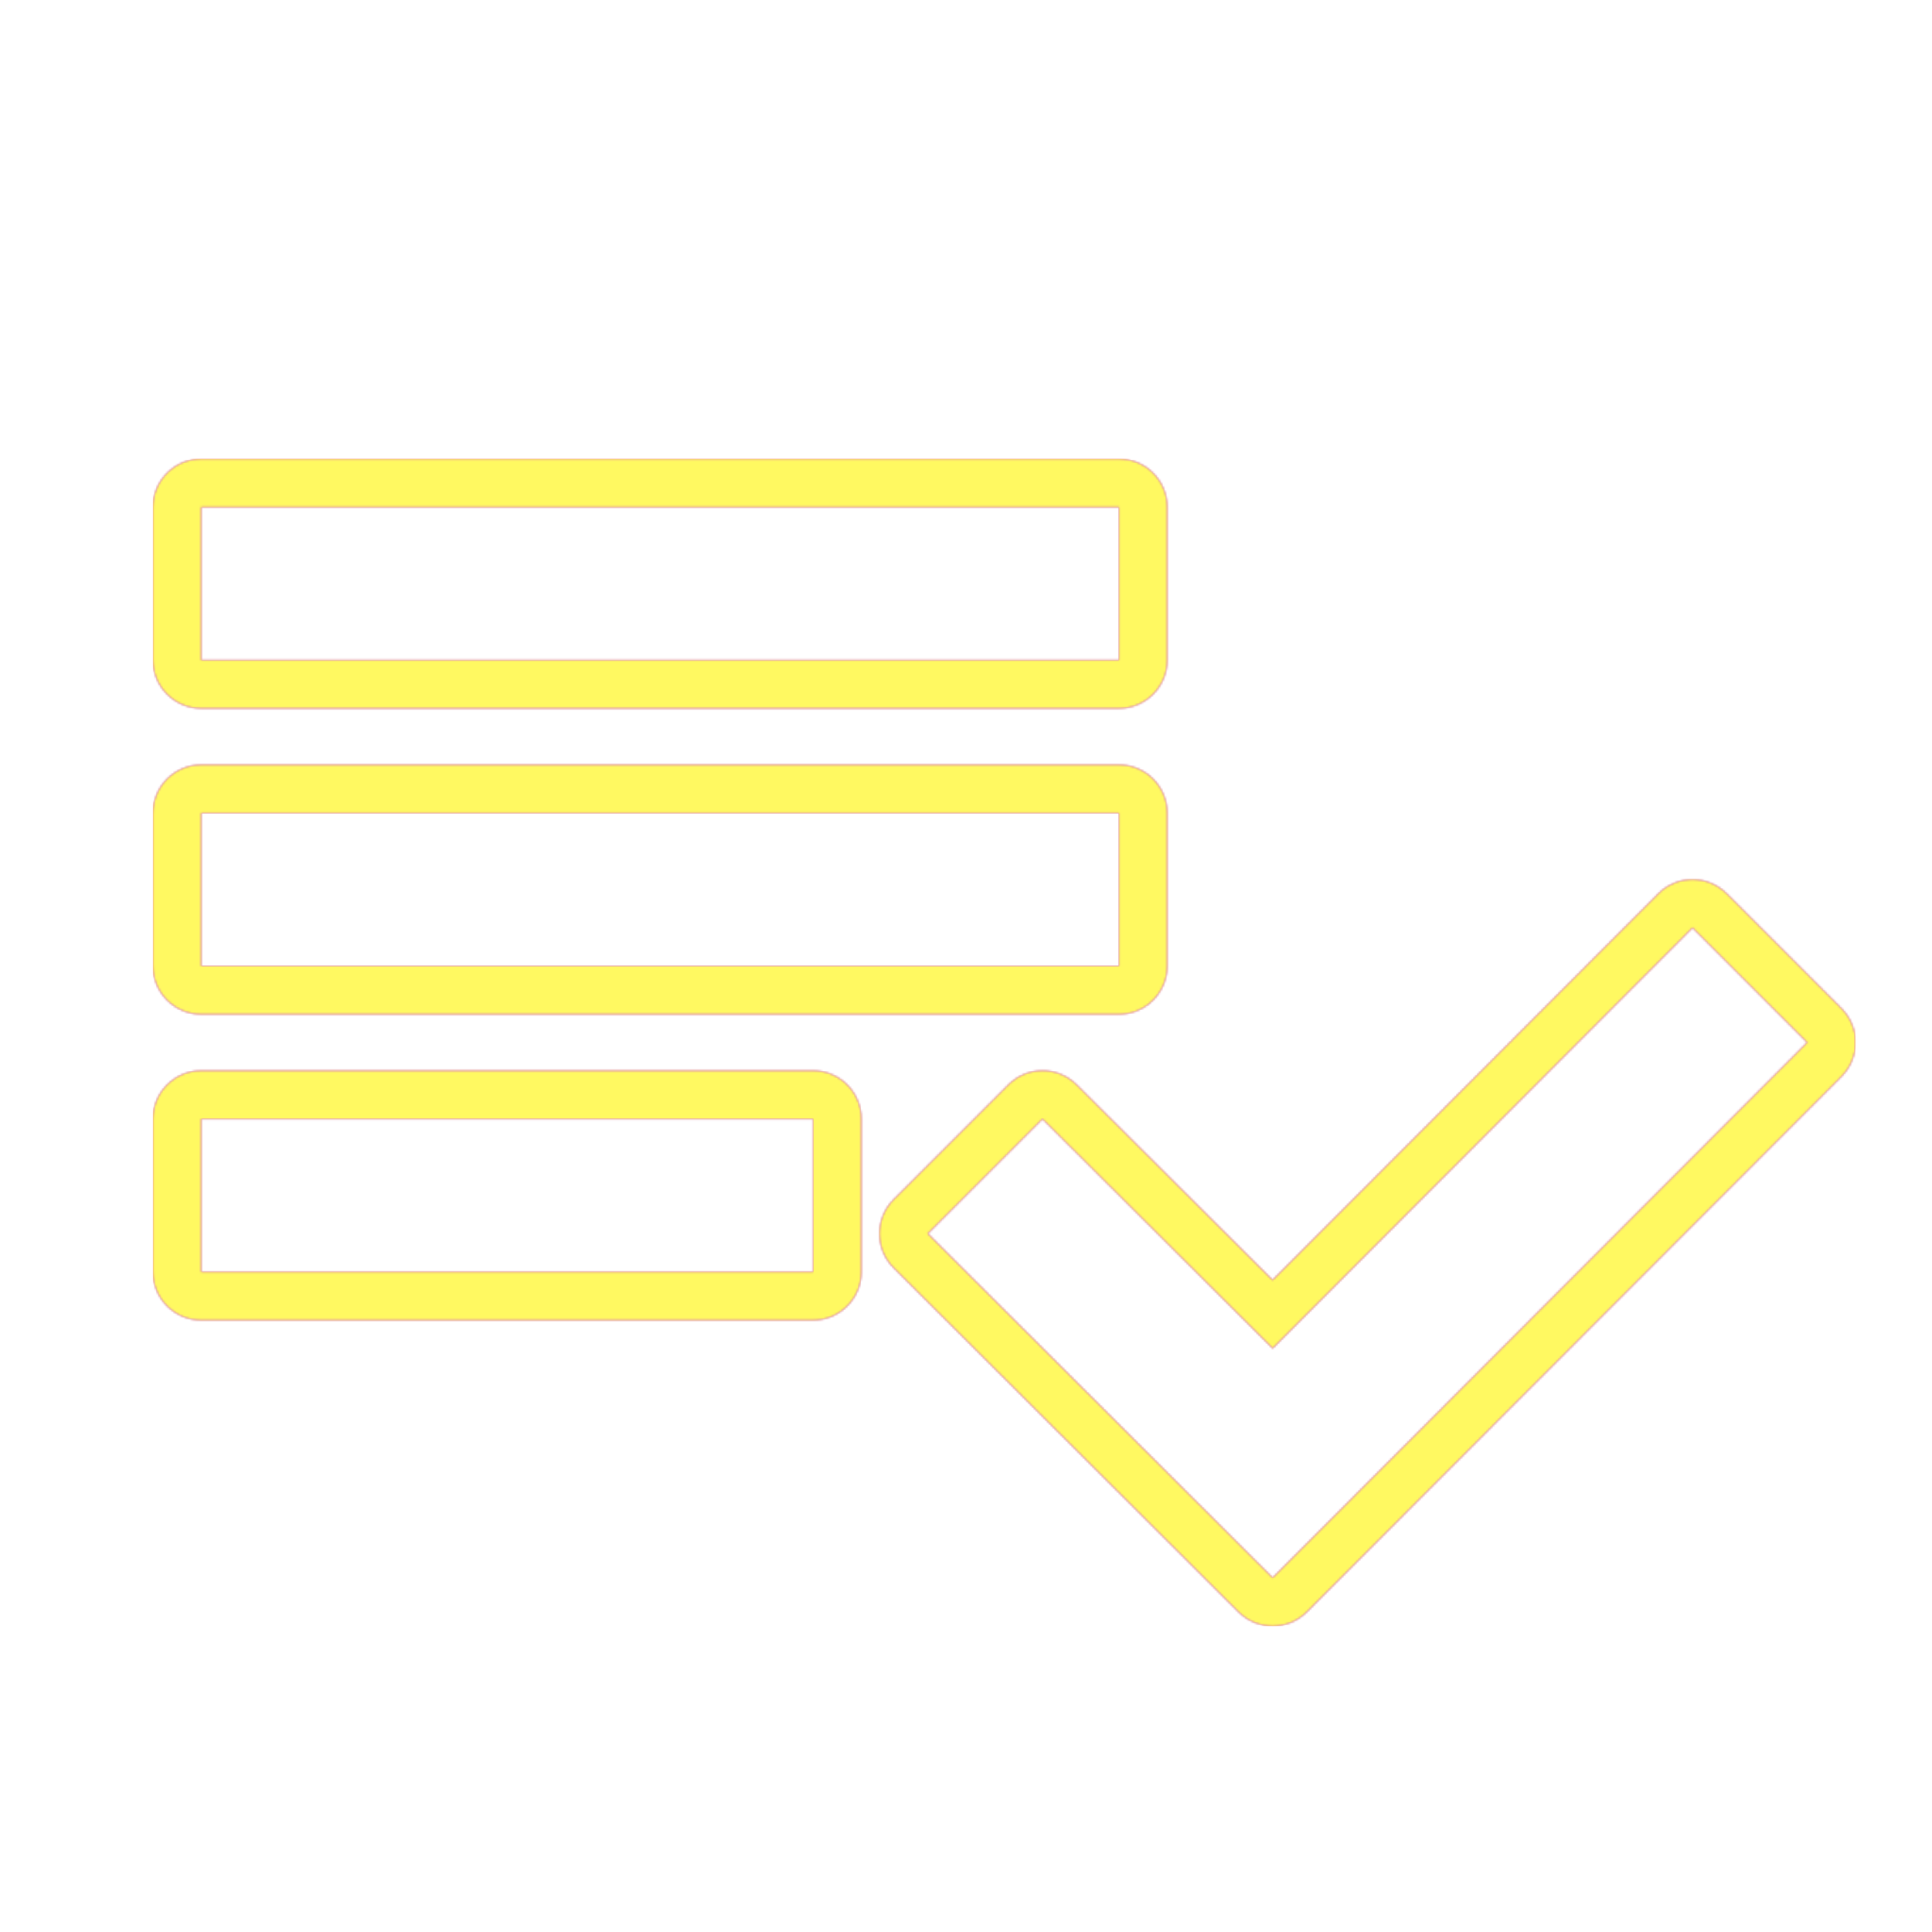 <svg version="1.1" xmlns="http://www.w3.org/2000/svg" xmlns:xlink="http://www.w3.org/1999/xlink" viewBox="0,0,1024,1024">
	<!-- Color names: teamapps-color-1, teamapps-color-2, teamapps-color-3 -->
	<desc>playlist_add_check icon - Licensed under Apache License v2.0 (http://www.apache.org/licenses/LICENSE-2.0) - Created with Iconfu.com - Derivative work of Material icons (Copyright Google Inc.)</desc>
	<defs>
		<radialGradient cx="0" cy="0" r="1448.15" id="color-9BQ5g2ve" gradientUnits="userSpaceOnUse">
			<stop offset="0.08" stop-color="#ffffff"/>
			<stop offset="1" stop-color="#000000"/>
		</radialGradient>
		<linearGradient x1="0" y1="1024" x2="1024" y2="0" id="color-vAbuF675" gradientUnits="userSpaceOnUse">
			<stop offset="0.2" stop-color="#000000"/>
			<stop offset="0.8" stop-color="#ffffff"/>
		</linearGradient>
		<filter id="filter-QPnT2rnJ" color-interpolation-filters="sRGB">
			<feOffset/>
		</filter>
		<mask id="mask-HTl7LUV5">
			<path d="M915.17,473.63l60.8,60.8c9.99,9.99 10,26.19 0.01,36.19l-283.33,283.73c-9.99,10 -26.19,10.02 -36.2,0.03l-182.8,-182.4c-10.02,-9.99 -10.02,-26.22 -0.02,-36.22l60.8,-60.8c9.99,-9.99 26.17,-10 36.17,-0.03l103.88,103.54l204.46,-204.82c9.99,-10.01 26.22,-10.02 36.22,-0.02zM593.06,537.6h-486.4c-14.14,0 -25.6,-11.46 -25.6,-25.6v-81.06c0,-14.14 11.46,-25.6 25.6,-25.6h486.4c14.14,0 25.6,11.46 25.6,25.6v81.06c0,14.14 -11.46,25.6 -25.6,25.6zM593.06,375.46h-486.4c-14.14,0 -25.6,-11.46 -25.6,-25.6v-81.06c0,-14.14 11.46,-25.6 25.6,-25.6h486.4c14.14,0 25.6,11.46 25.6,25.6v81.06c0,14.14 -11.46,25.6 -25.6,25.6zM106.66,567.46h324.27c14.14,0 25.6,11.46 25.6,25.6v81.07c0,14.14 -11.46,25.6 -25.6,25.6h-324.27c-14.14,0 -25.6,-11.46 -25.6,-25.6v-81.07c0,-14.14 11.46,-25.6 25.6,-25.6zM674.54,714.66l-122,-121.6l-60.8,60.8l182.8,182.4l283.33,-283.73l-60.8,-60.8zM593.06,430.94h-486.4v81.06h486.4zM593.06,268.8h-486.4v81.06h486.4zM106.66,674.14h324.27v-81.07h-324.27z" fill="url(#color-9BQ5g2ve)"/>
		</mask>
		<mask id="mask-l2ZNc8QO">
			<path d="M915.17,473.63l60.8,60.8c9.99,9.99 10,26.19 0.01,36.19l-283.33,283.73c-9.99,10 -26.19,10.02 -36.2,0.03l-182.8,-182.4c-10.02,-9.99 -10.02,-26.22 -0.02,-36.22l60.8,-60.8c9.99,-9.99 26.17,-10 36.17,-0.03l103.88,103.54l204.46,-204.82c9.99,-10.01 26.22,-10.02 36.22,-0.02zM593.06,537.6h-486.4c-14.14,0 -25.6,-11.46 -25.6,-25.6v-81.06c0,-14.14 11.46,-25.6 25.6,-25.6h486.4c14.14,0 25.6,11.46 25.6,25.6v81.06c0,14.14 -11.46,25.6 -25.6,25.6zM593.06,375.46h-486.4c-14.14,0 -25.6,-11.46 -25.6,-25.6v-81.06c0,-14.14 11.46,-25.6 25.6,-25.6h486.4c14.14,0 25.6,11.46 25.6,25.6v81.06c0,14.14 -11.46,25.6 -25.6,25.6zM106.66,567.46h324.27c14.14,0 25.6,11.46 25.6,25.6v81.07c0,14.14 -11.46,25.6 -25.6,25.6h-324.27c-14.14,0 -25.6,-11.46 -25.6,-25.6v-81.07c0,-14.14 11.46,-25.6 25.6,-25.6zM674.54,714.66l-122,-121.6l-60.8,60.8l182.8,182.4l283.33,-283.73l-60.8,-60.8zM593.06,430.94h-486.4v81.06h486.4zM593.06,268.8h-486.4v81.06h486.4zM106.66,674.14h324.27v-81.07h-324.27z" fill="#ffffff"/>
		</mask>
		<mask id="mask-rqAcRUts">
			<rect fill="url(#color-vAbuF675)" x="81.06" y="243.2" width="902.4" height="618.66"/>
		</mask>
	</defs>
	<g fill="none" fill-rule="nonzero" style="mix-blend-mode: normal">
		<g mask="url(#mask-l2ZNc8QO)">
			<g color="#ff0000" class="teamapps-color-2">
				<rect x="81.06" y="243.2" width="902.4" height="618.66" fill="currentColor"/>
			</g>
			<g color="#bc13e0" class="teamapps-color-3" mask="url(#mask-rqAcRUts)">
				<rect x="81.06" y="243.2" width="902.4" height="618.66" fill="currentColor"/>
			</g>
		</g>
		<g filter="url(#filter-QPnT2rnJ)" mask="url(#mask-HTl7LUV5)">
			<g color="#fff961" class="teamapps-color-1">
				<rect x="81.06" y="243.2" width="902.4" height="618.66" fill="currentColor"/>
			</g>
		</g>
	</g>
</svg>